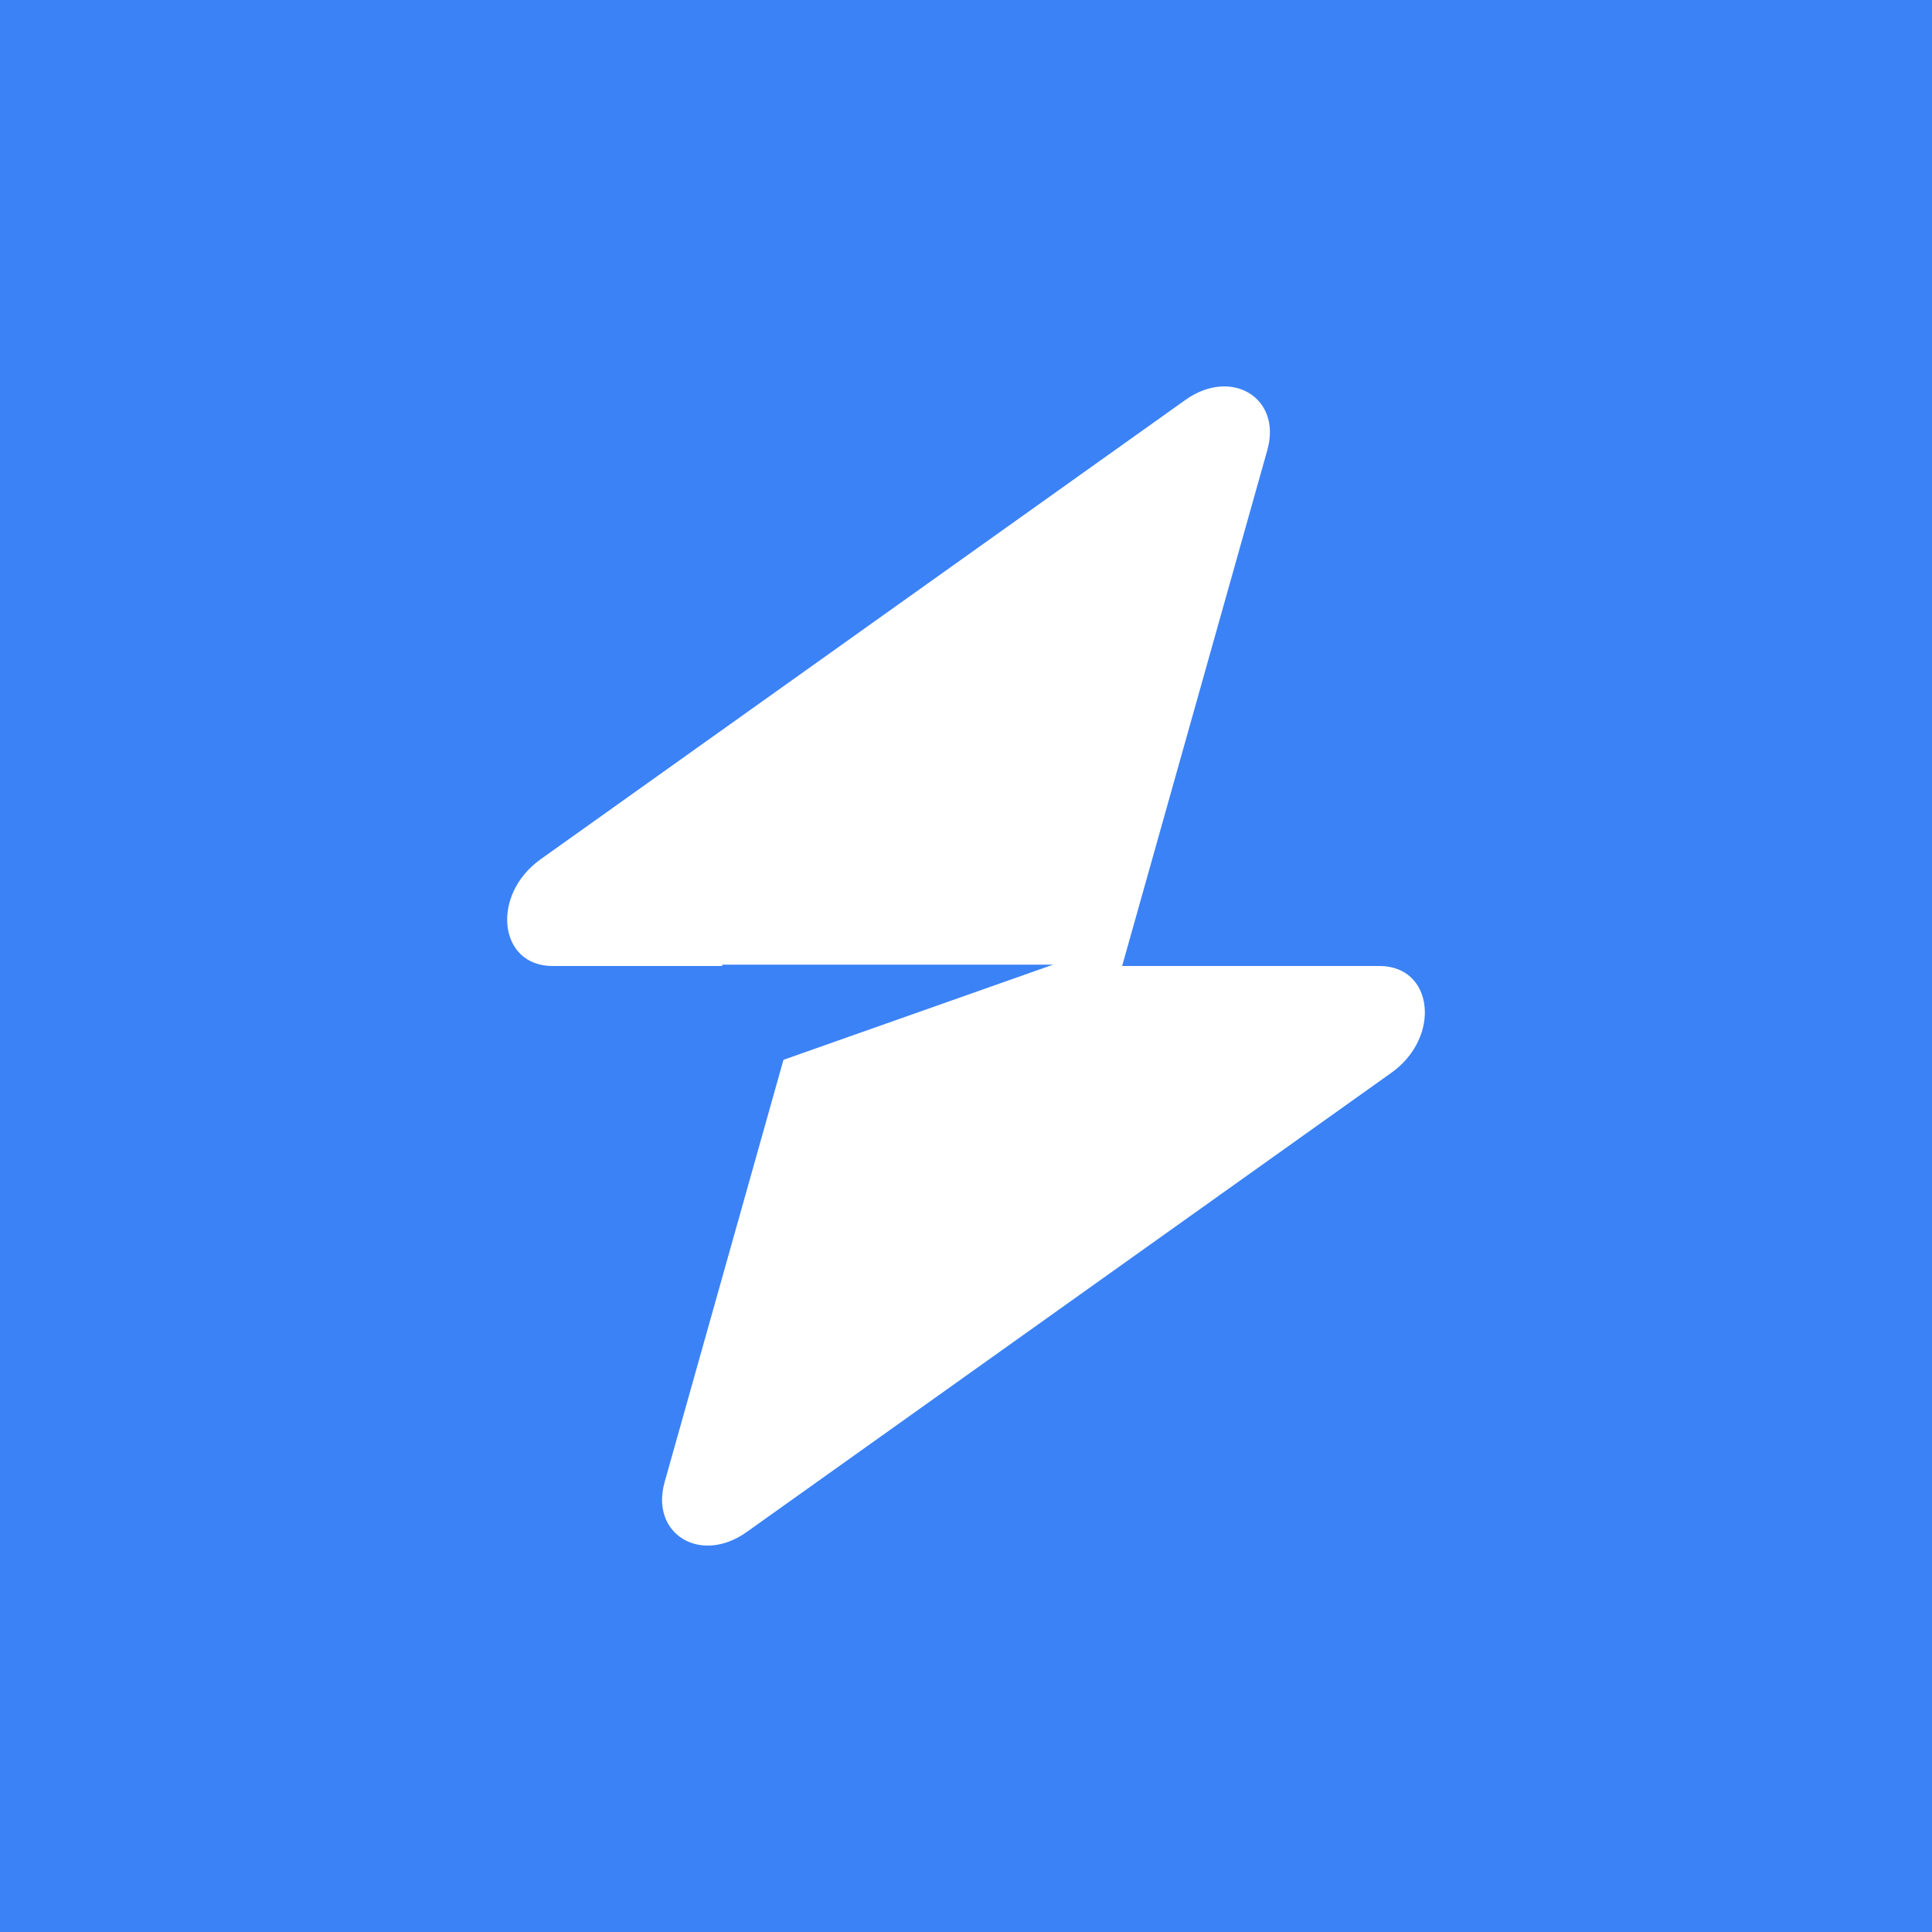<svg width="48" height="48" viewBox="0 0 48 48" fill="none" xmlns="http://www.w3.org/2000/svg">
<path d="M0 0H48V48H0V0Z" fill="#3B82F6"/>
<path d="M8 8H40V40H8V8Z" fill="white"/>
<path fill-rule="evenodd" clip-rule="evenodd" d="M24 48C37.255 48 48 37.255 48 24C48 10.745 37.255 0 24 0C10.745 0 0 10.745 0 24C0 37.255 10.745 48 24 48ZM31.487 11.18C31.852 9.886 30.595 9.12 29.448 9.938L13.432 21.348C12.188 22.234 12.383 24 13.726 24H17.943V23.967H26.163L19.465 26.331L16.513 36.82C16.148 38.114 17.405 38.88 18.552 38.062L34.568 26.653C35.813 25.766 35.617 24 34.274 24H27.879L31.487 11.18Z" fill="#3B82F6"/>
</svg>
